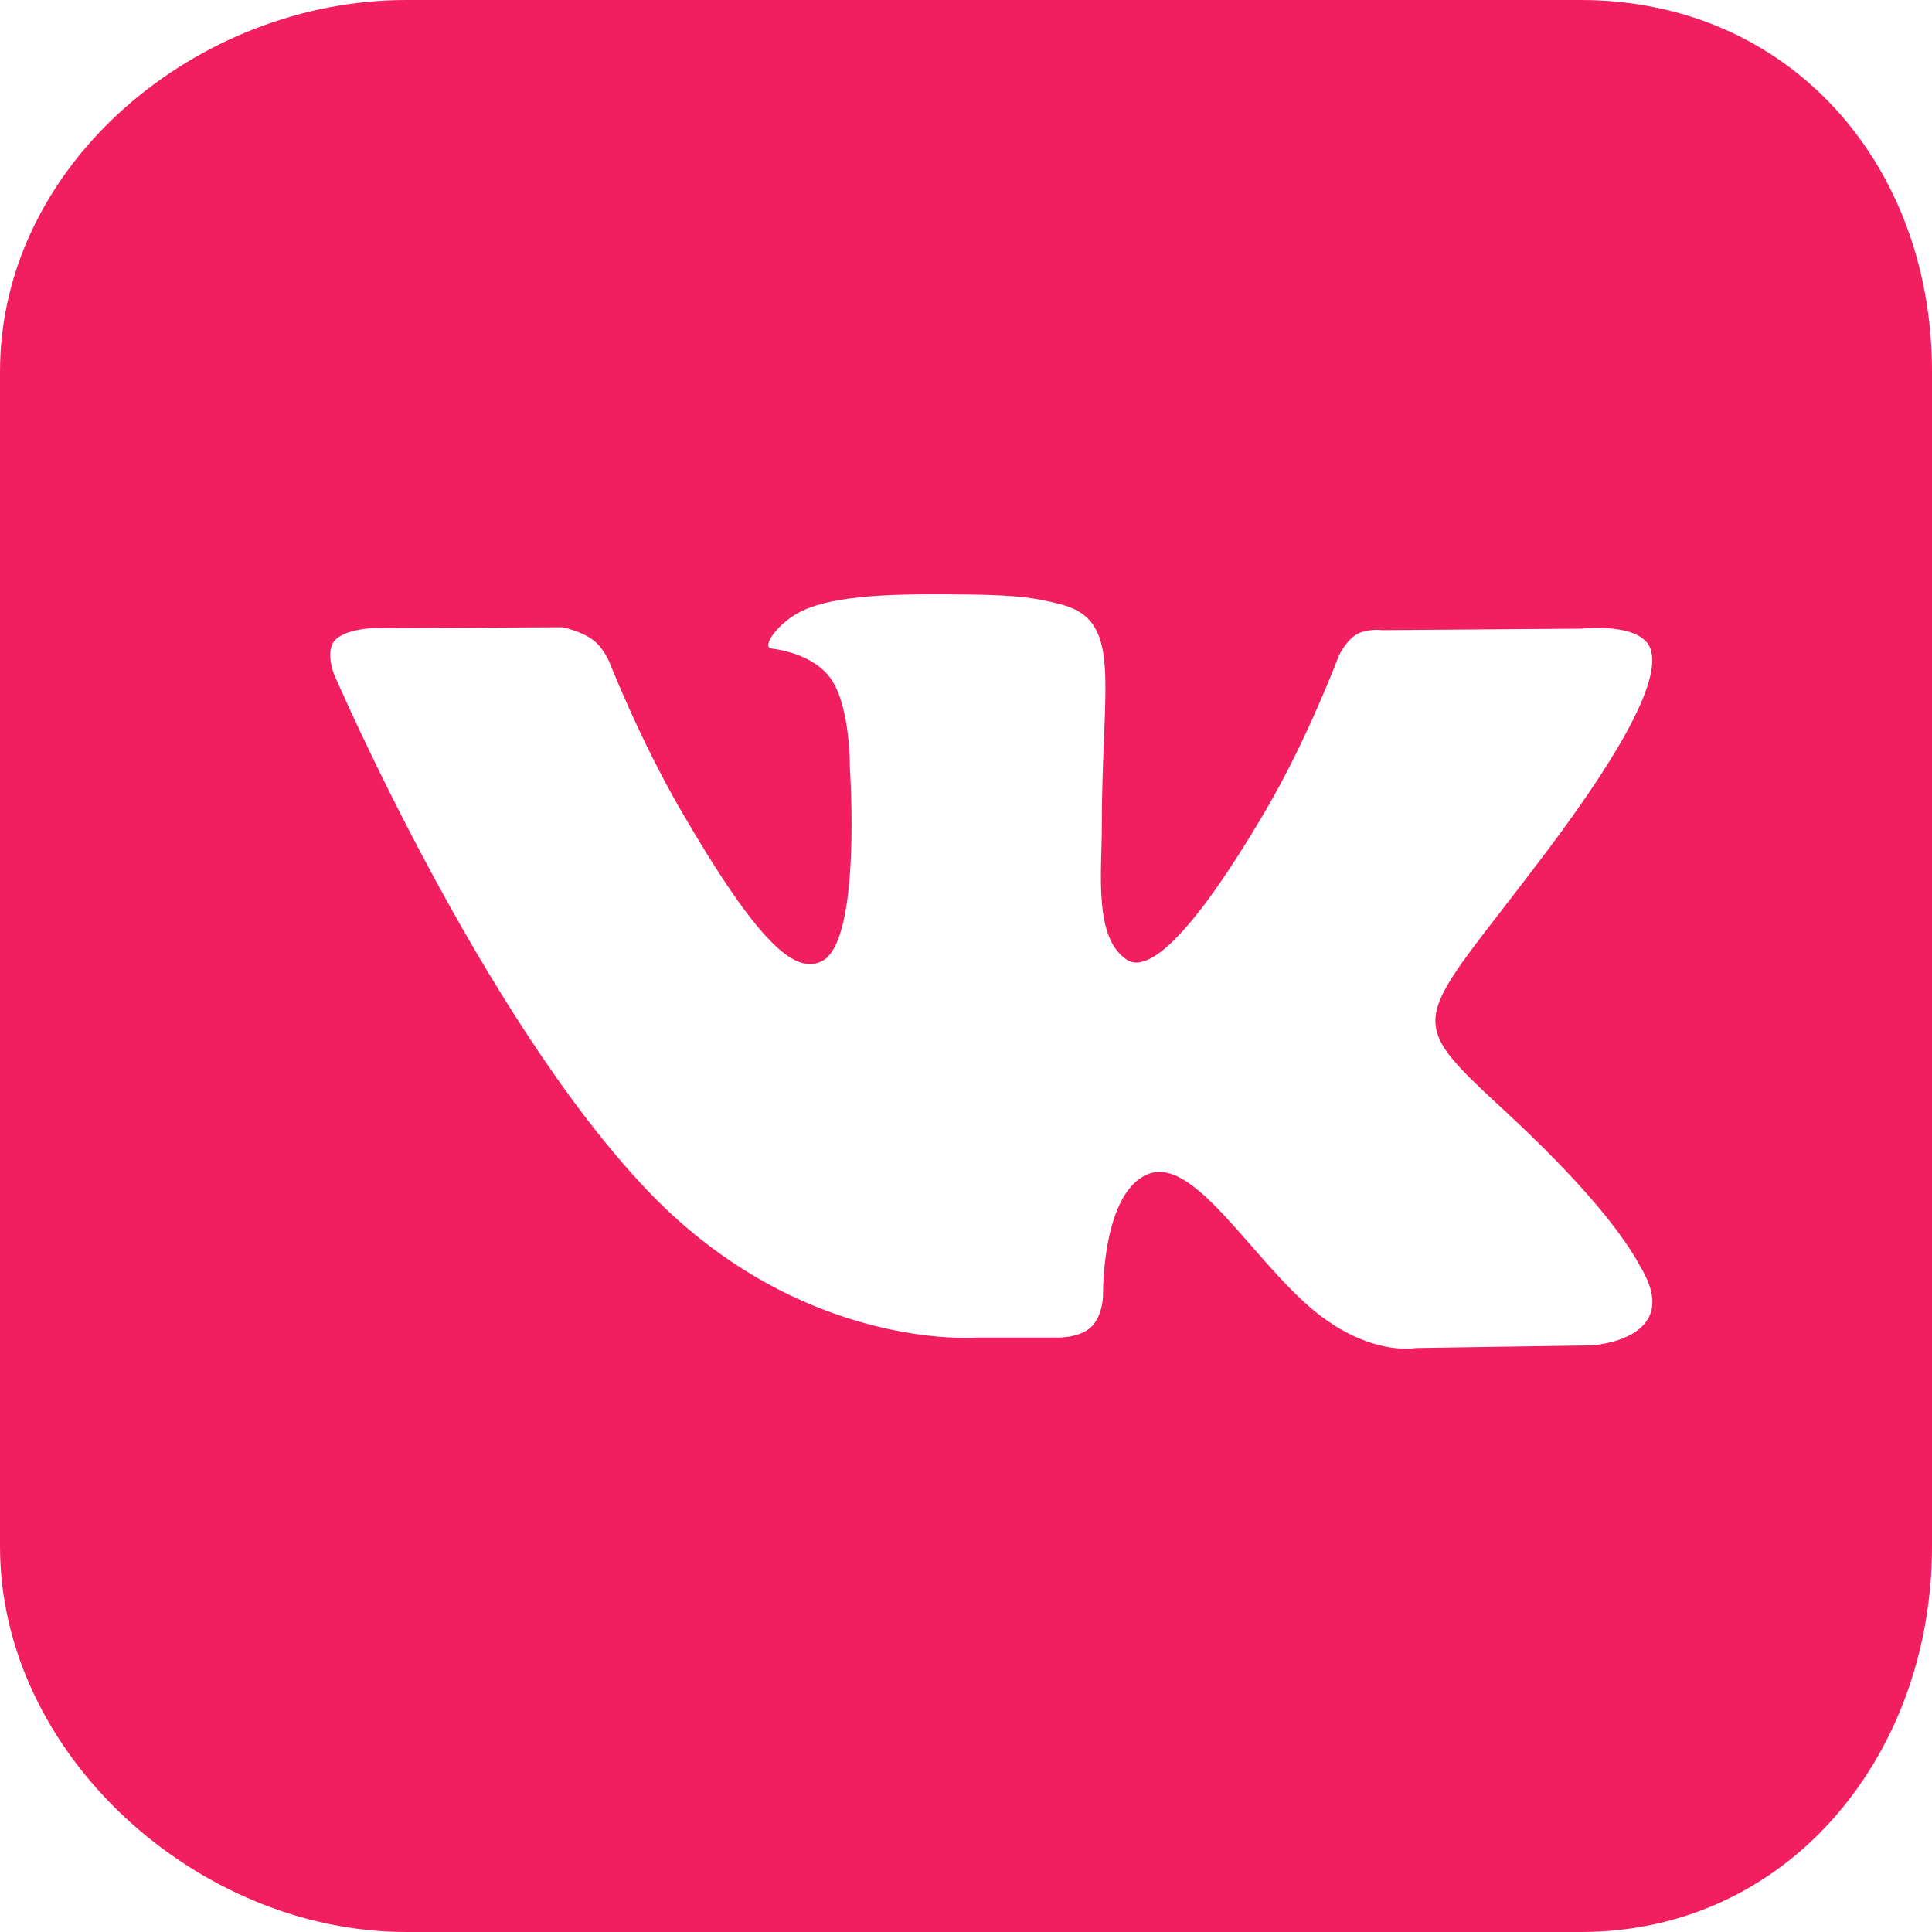 <svg xmlns="http://www.w3.org/2000/svg" viewBox="0 0 26 26" width="50" height="50"><path d="M21.27 0H5.465C2.66 0 0 2.2 0 5v15.813C0 23.613 2.66 26 5.465 26h15.808C24.074 26 26 23.613 26 20.812V5c0-2.8-1.926-5-4.73-5zm-.957 15.008c1.421 1.32 1.718 1.965 1.765 2.043.59.98-.652 1.054-.652 1.054l-2.375.036s-.512.101-1.184-.364c-.89-.605-1.726-2.191-2.383-1.988-.66.211-.64 1.64-.64 1.64s.004.25-.145.415c-.164.172-.484.156-.484.156h-1.067s-2.347.195-4.414-1.957C6.48 13.695 4.492 9.066 4.492 9.066s-.113-.293.008-.441c.14-.164.523-.172.523-.172l2.543-.012s.239.043.41.168c.141.102.223.297.223.297s.41 1.043.953 1.98c1.063 1.837 1.559 2.239 1.918 2.044.528-.29.367-2.594.367-2.594s.012-.84-.265-1.215c-.211-.285-.61-.371-.79-.394-.144-.02.095-.352.4-.5.456-.223 1.265-.239 2.218-.227.742.008.957.055 1.246.125.879.21.582 1.027.582 2.988 0 .63-.113 1.512.34 1.805.195.125.672.02 1.86-2.004.566-.96.988-2.086.988-2.086s.093-.203.238-.289c.148-.086.348-.059.348-.059l2.675-.02s.801-.093.934.27c.137.38-.3 1.27-1.395 2.727-1.796 2.39-1.996 2.168-.503 3.55z" fill-rule="evenodd" fill="#f11f60"/></svg>